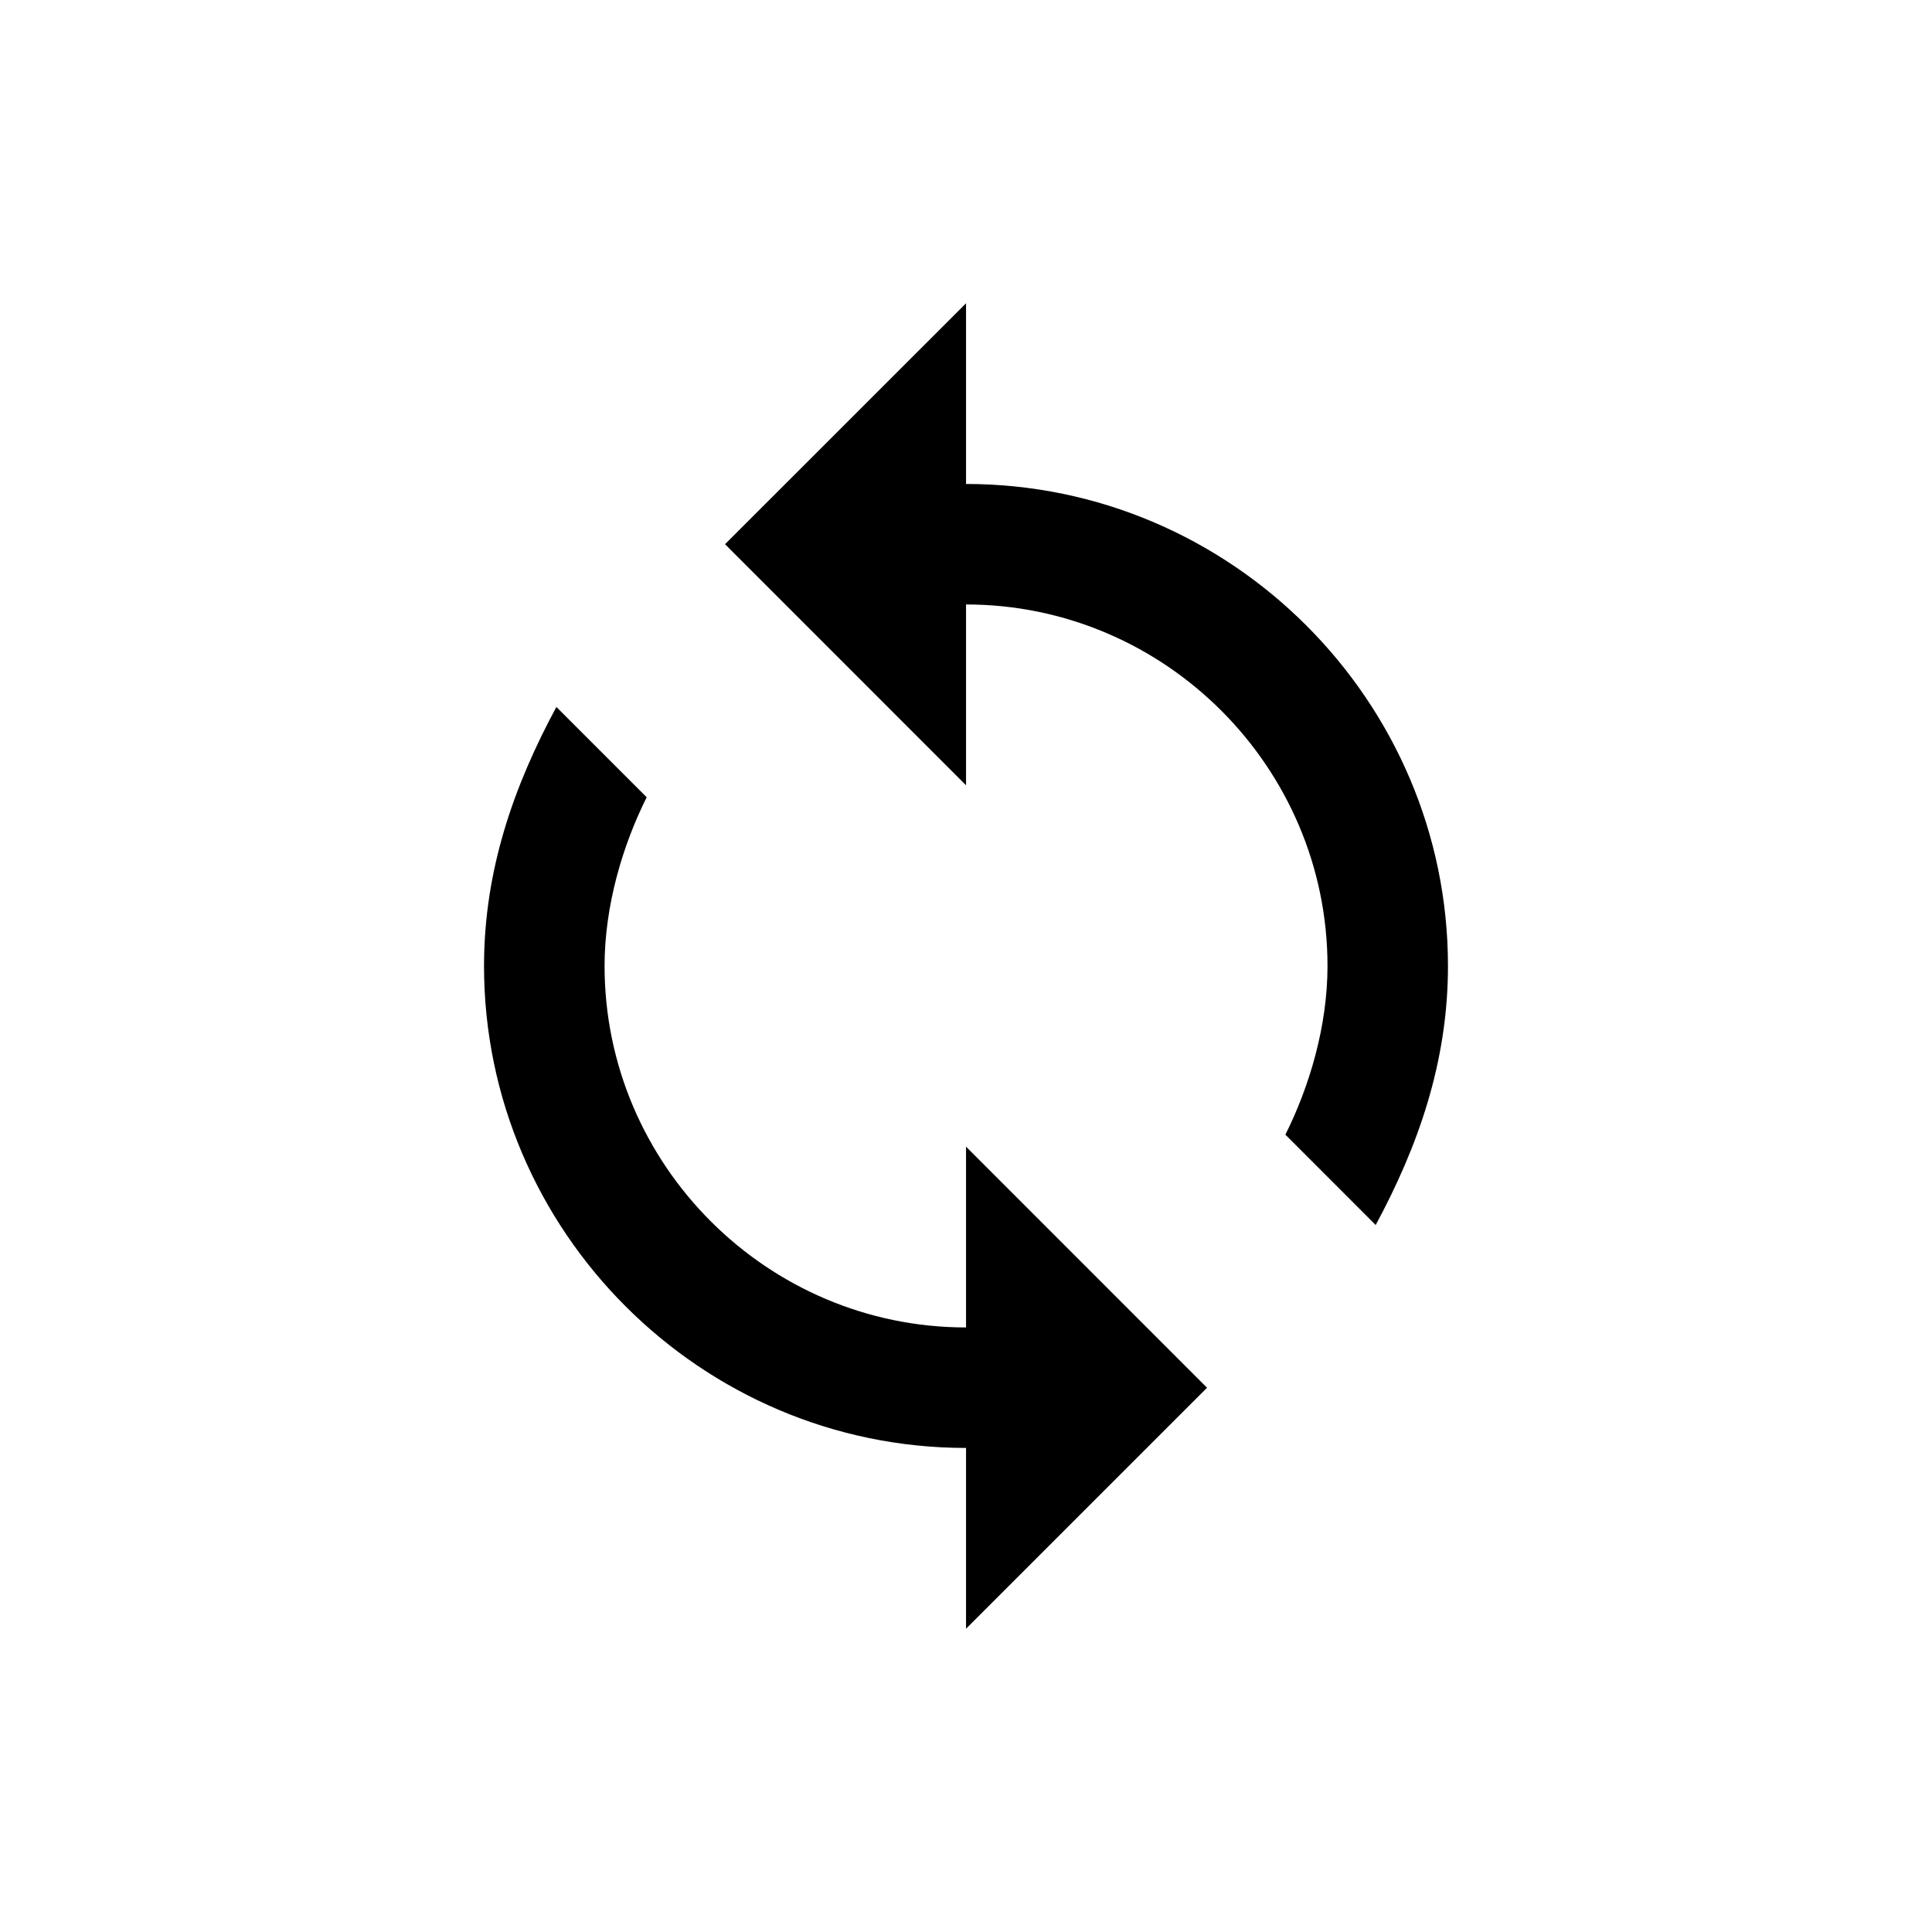 <?xml version="1.0" standalone="no"?><!DOCTYPE svg PUBLIC "-//W3C//DTD SVG 1.1//EN" "http://www.w3.org/Graphics/SVG/1.1/DTD/svg11.dtd"><svg t="1554191222577" class="icon" style="" viewBox="0 0 1024 1024" version="1.1" xmlns="http://www.w3.org/2000/svg" p-id="2657" xmlns:xlink="http://www.w3.org/1999/xlink" width="48" height="48"><defs><style type="text/css"></style></defs><path d="M512.021 256.514l0-95.771-127.737 127.695 127.737 127.78 0-95.835c105.37 0 191.585 86.215 191.585 191.606 0 31.903-9.557 63.848-22.325 89.408l47.864 47.885c22.367-41.522 38.311-86.215 38.311-137.294C767.455 371.483 652.528 256.514 512.021 256.514M512.021 703.575c-105.412 0-191.585-86.216-191.585-191.585 0-31.924 9.557-63.869 22.325-89.429l-47.864-47.864c-22.367 41.522-38.352 86.194-38.352 137.293 0 140.507 114.968 255.454 255.476 255.454l0 95.813 127.737-127.717-127.737-127.78L512.02 703.575z" p-id="2658"></path></svg>